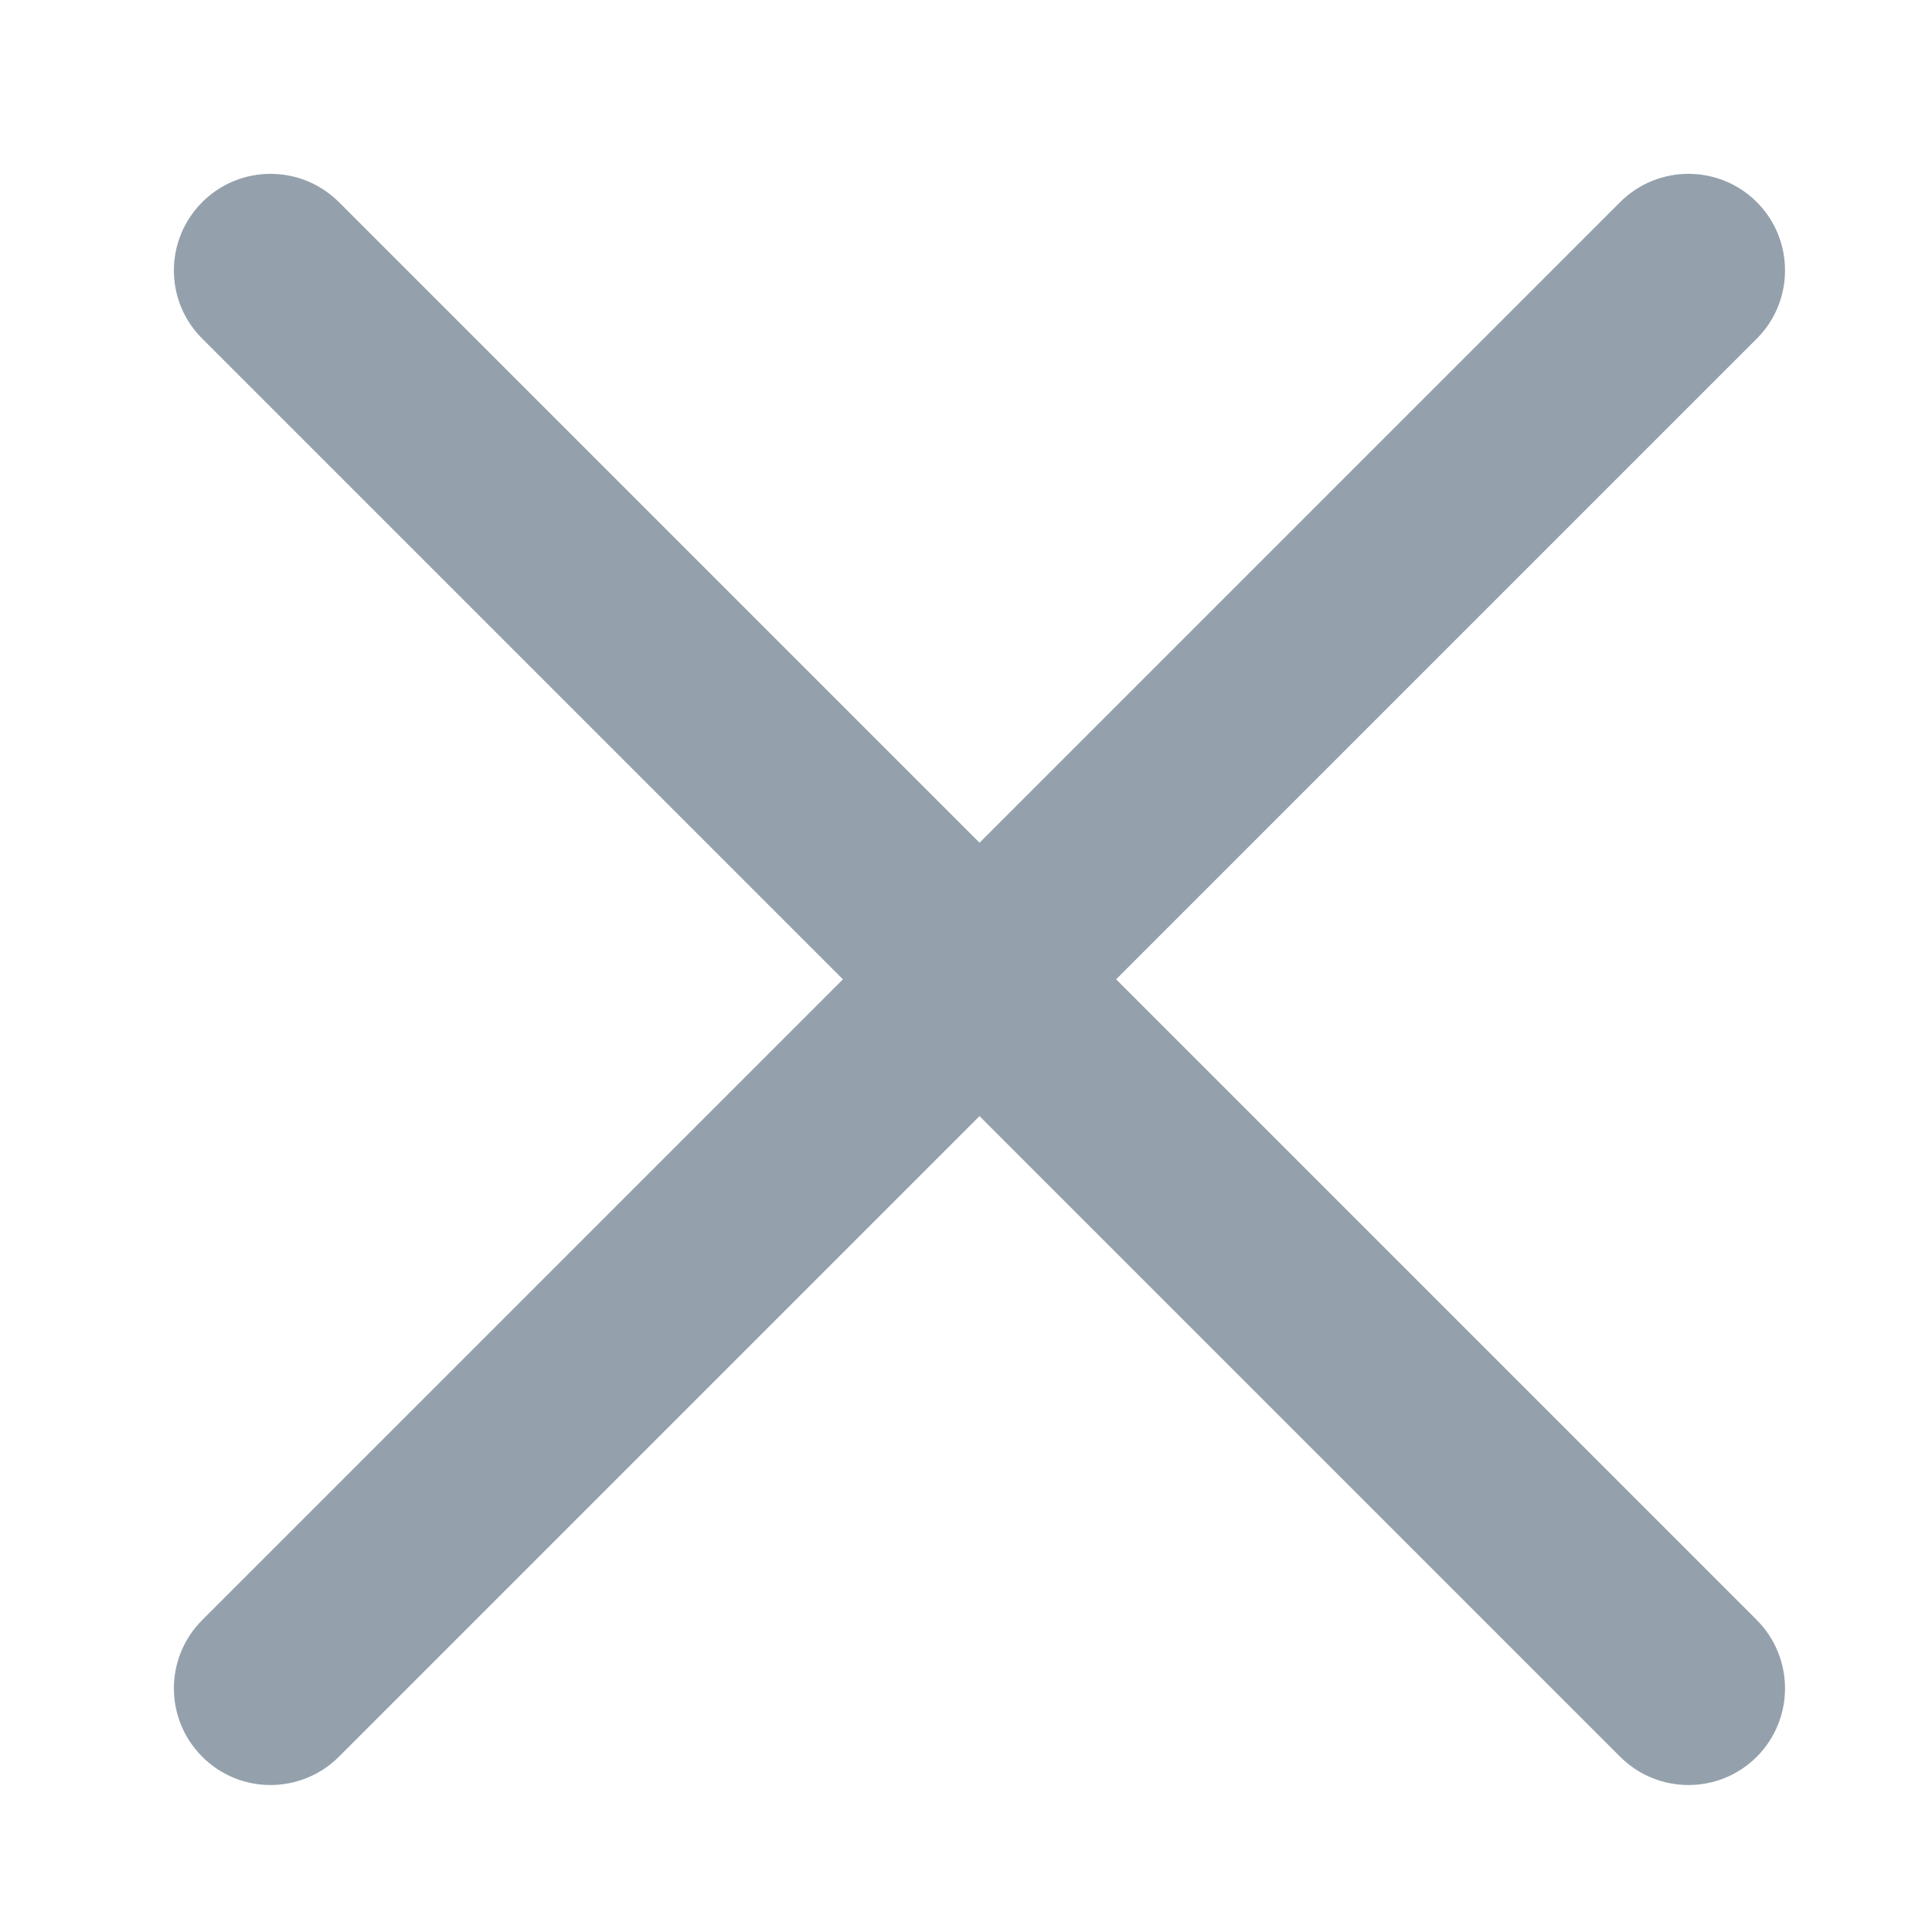 <svg width="10" height="10" viewBox="0 0 10 10" fill="none" xmlns="http://www.w3.org/2000/svg">
<path fill-rule="evenodd" clip-rule="evenodd" d="M1.047 8.385C0.851 8.581 0.851 8.897 1.047 9.093C1.242 9.288 1.558 9.288 1.754 9.093L5.07 5.777L8.386 9.093C8.581 9.288 8.898 9.288 9.093 9.093C9.288 8.897 9.288 8.581 9.093 8.385L5.777 5.069L9.093 1.753C9.288 1.558 9.288 1.241 9.093 1.046C8.898 0.851 8.581 0.851 8.386 1.046L5.07 4.362L1.754 1.046C1.558 0.851 1.242 0.851 1.047 1.046C0.851 1.242 0.851 1.558 1.047 1.753L4.363 5.069L1.047 8.385Z" fill="#94A1AC"/>
</svg>
